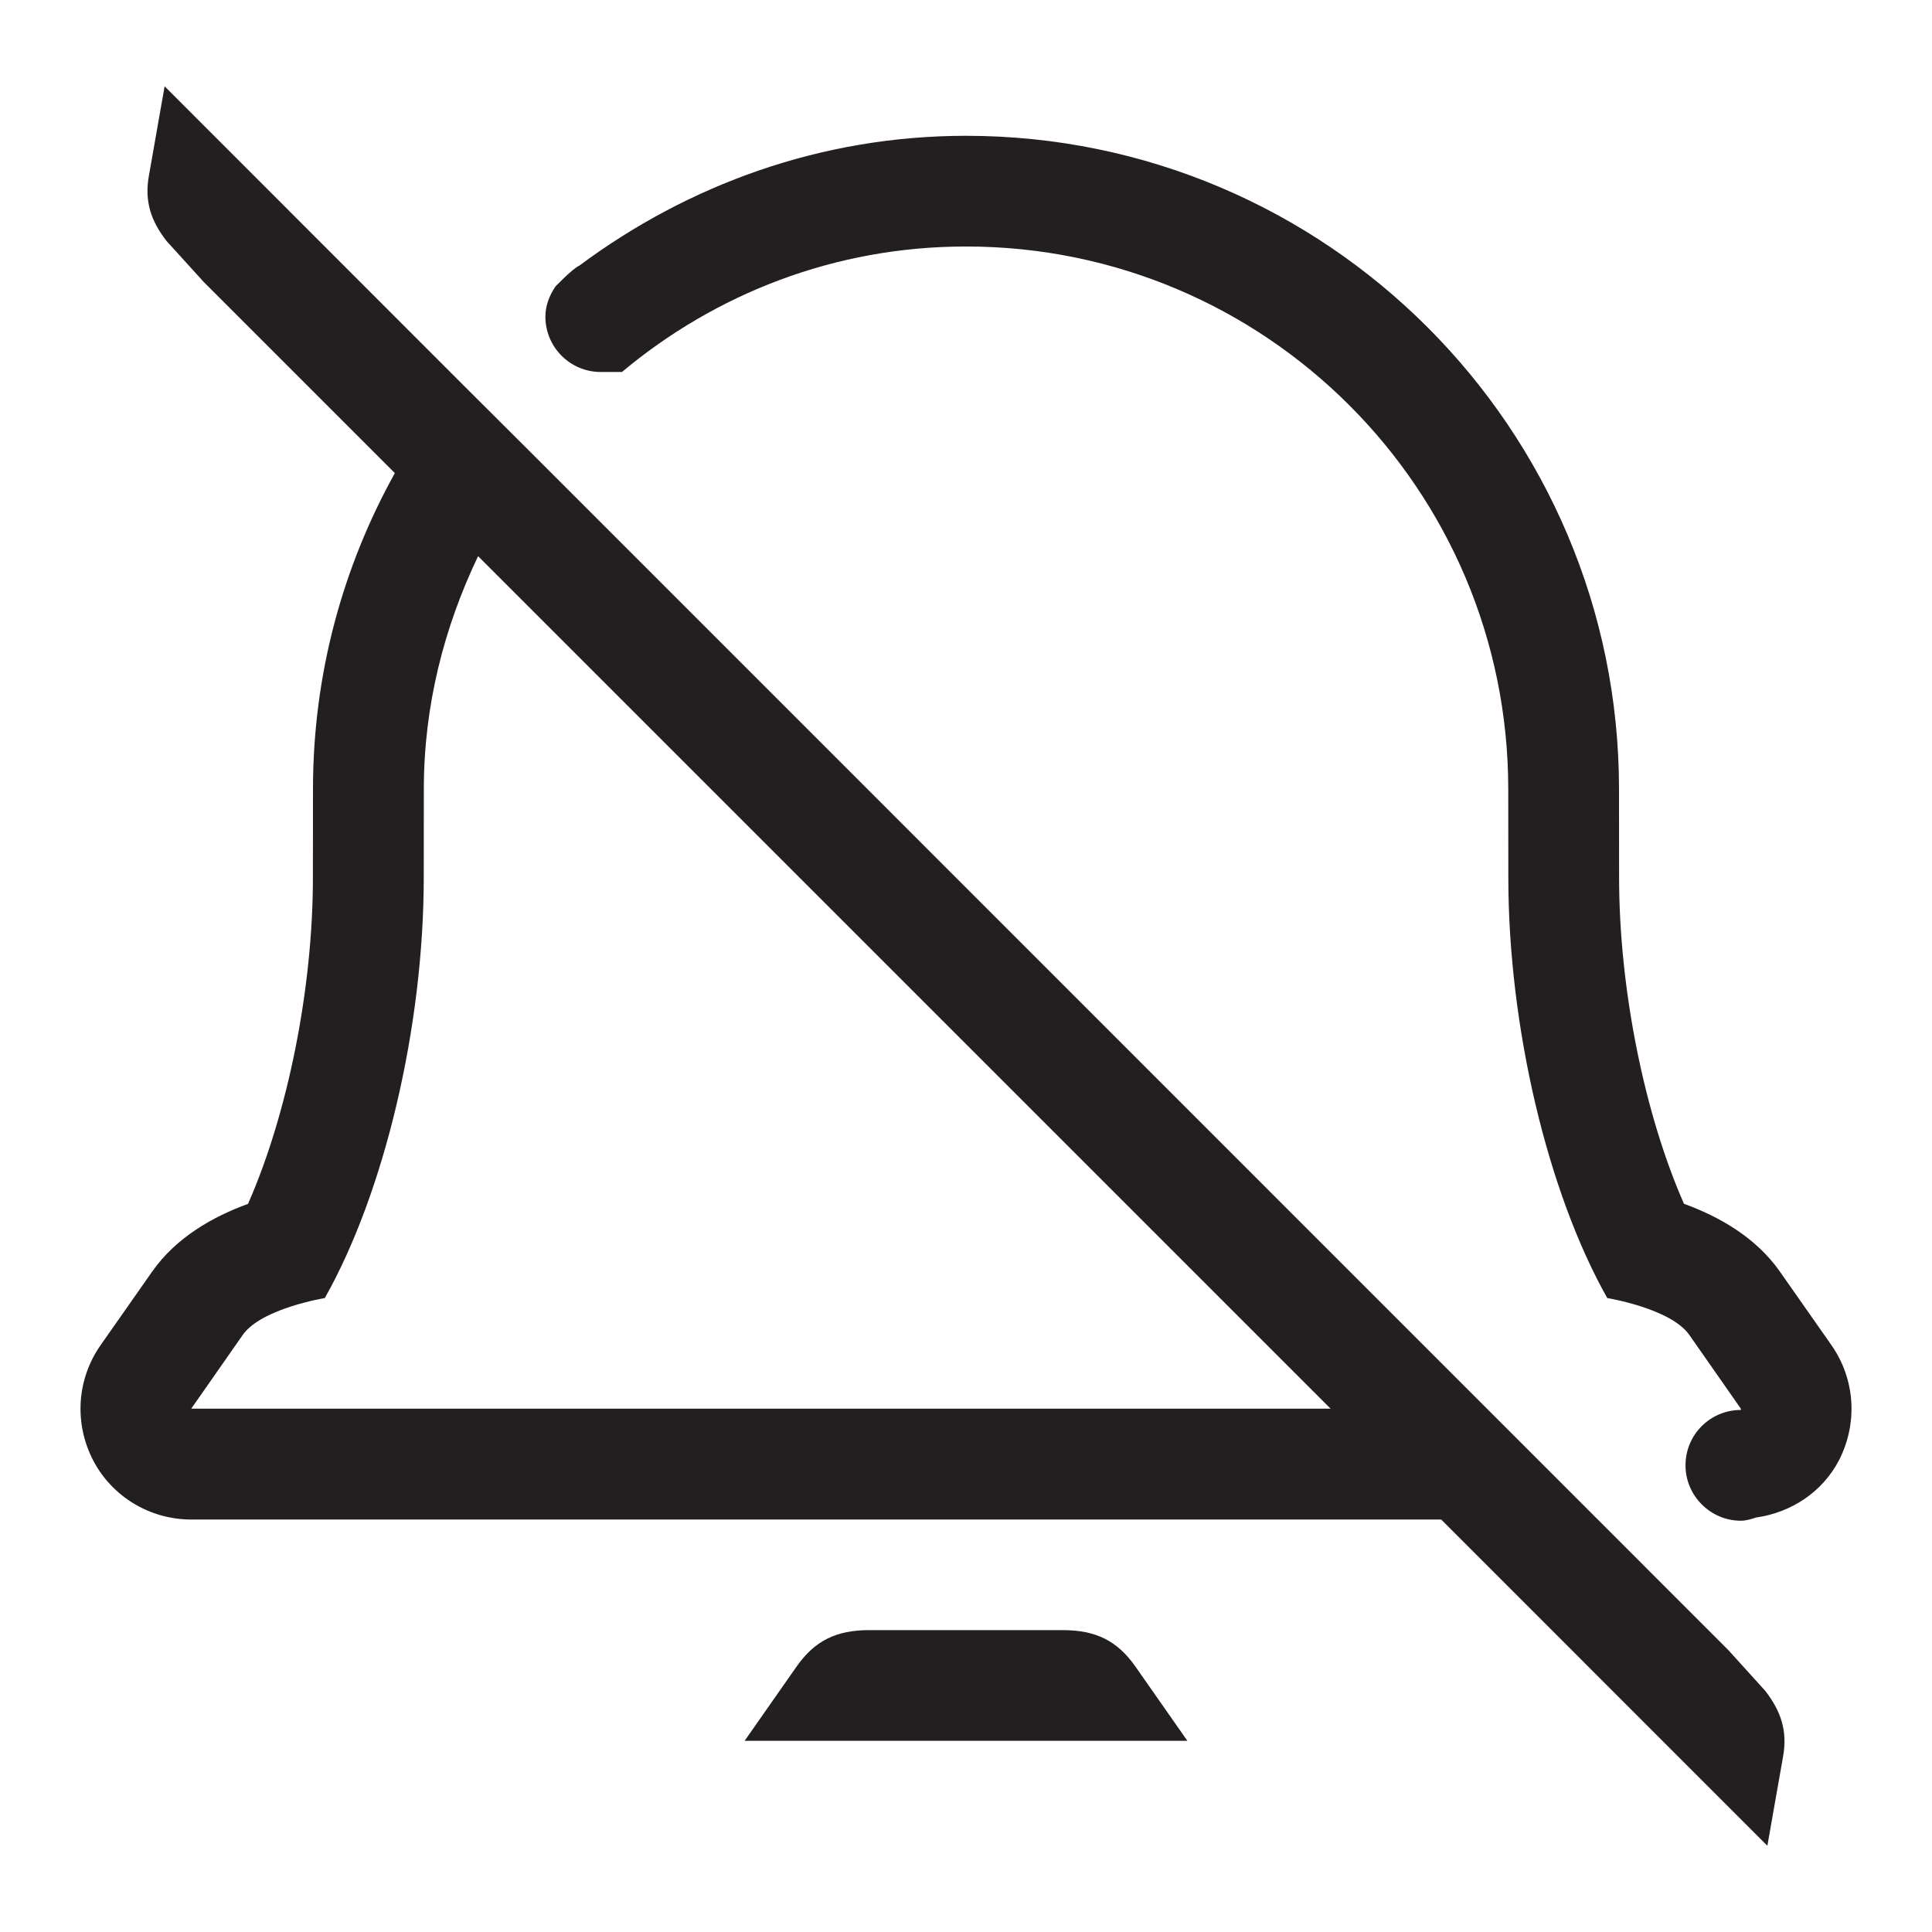<?xml version="1.0" encoding="iso-8859-1"?>
<!-- Generator: Adobe Illustrator 16.0.0, SVG Export Plug-In . SVG Version: 6.00 Build 0)  -->
<!DOCTYPE svg PUBLIC "-//W3C//DTD SVG 1.1//EN" "http://www.w3.org/Graphics/SVG/1.1/DTD/svg11.dtd">
<svg version="1.1" id="Layer_2" xmlns="http://www.w3.org/2000/svg" xmlns:xlink="http://www.w3.org/1999/xlink" x="0px" y="0px"
	 width="24px" height="24px" viewBox="0 0 24 24" style="enable-background:new 0 0 24 24;" xml:space="preserve">
<g>
	<path style="fill:#231F20;" d="M13.205,20.25h-2.41c-0.404,0.001-0.673,0.128-0.902,0.456L9.25,21.625h5.5l-0.643-0.919
		C13.878,20.378,13.609,20.251,13.205,20.25z"/>
	<path style="fill:#231F20;" d="M21.469,20.497L6.682,5.708L5.688,4.717L2.045,1.072L1.851,2.175C1.79,2.506,1.88,2.751,2.069,2.994
		l0.462,0.509l2.374,2.374C4.259,7.04,3.888,8.375,3.888,9.803l-0.001,1.099c0,1.383-0.314,2.936-0.806,4.053
		c-0.43,0.156-0.892,0.414-1.192,0.843l-0.64,0.913c-0.295,0.423-0.33,0.968-0.093,1.428c0.236,0.454,0.707,0.737,1.219,0.737
		h15.528l4.052,4.053l0.194-1.103c0.061-0.331-0.032-0.576-0.218-0.819L21.469,20.497z M2.375,17.5l0.642-0.919
		c0.232-0.328,1.018-0.456,1.018-0.456c0.742-1.315,1.229-3.372,1.229-5.224l0.001-1.098c0-1.043,0.254-2.015,0.674-2.894
		l10.59,10.59H2.375z"/>
	<path style="fill:#231F20;" d="M22.751,16.71l-0.64-0.913c-0.3-0.429-0.762-0.687-1.192-0.843
		c-0.492-1.117-0.806-2.671-0.806-4.054l-0.001-1.097c0-4.479-3.639-8.116-8.112-8.116c-1.803,0-3.454,0.61-4.801,1.611
		C7.112,3.337,6.898,3.561,6.898,3.561C6.827,3.669,6.775,3.793,6.775,3.933c0,0.379,0.307,0.688,0.688,0.688
		c0.081,0,0.263,0,0.263,0C8.886,3.651,10.369,3.062,12,3.062c3.719,0,6.736,3.015,6.736,6.741l0.001,1.098
		c0,1.852,0.487,3.908,1.229,5.224c0,0,0.786,0.128,1.018,0.456l0.642,0.919H21.62l0.006,0.001v0.014
		c-0.38,0-0.688,0.306-0.688,0.688c0,0.376,0.308,0.688,0.688,0.688c0.068,0,0.129-0.021,0.19-0.04
		c0.436-0.062,0.824-0.317,1.029-0.712C23.081,17.678,23.046,17.133,22.751,16.71z"/>
</g>
</svg>
